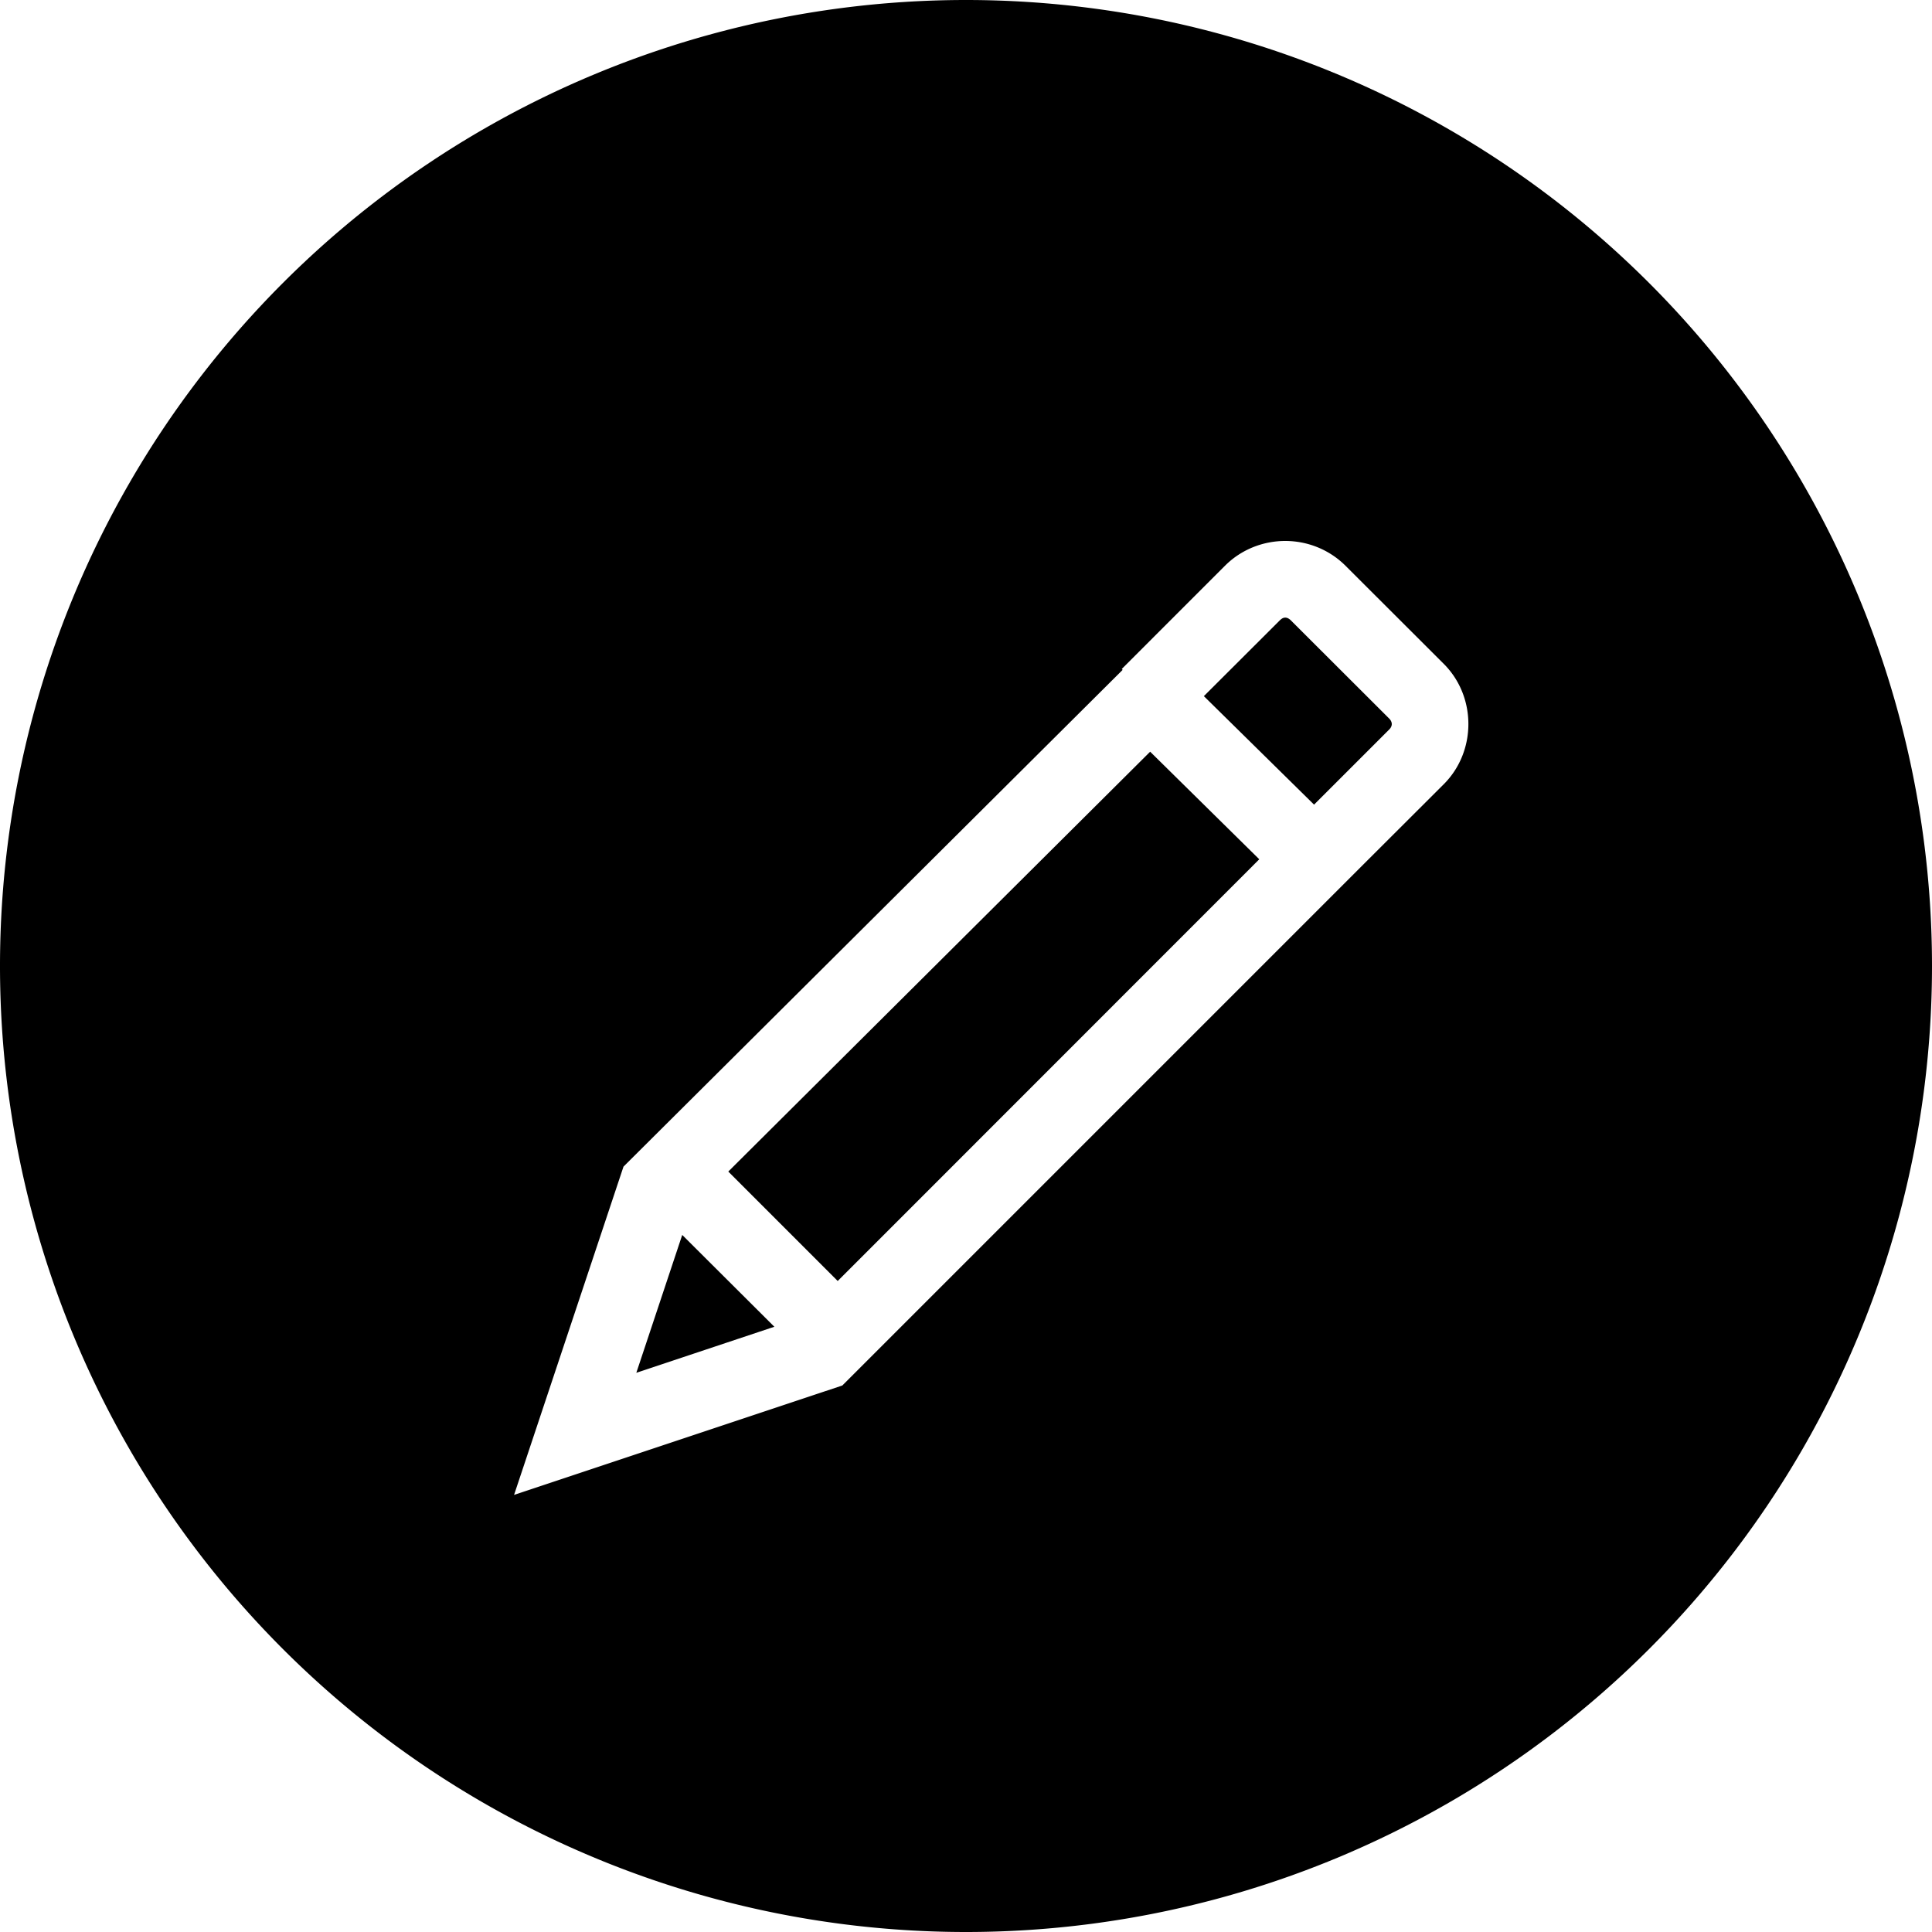 <svg xmlns="http://www.w3.org/2000/svg" width="25" height="25" viewBox="0 0 25 25"><path fill="#000" fill-rule="evenodd" d="M 12.5 0 A 12.5 12.5 0 0 0 0 12.5 A 12.5 12.5 0 0 0 12.5 25 A 12.5 12.5 0 0 0 25 12.5 A 12.5 12.5 0 0 0 12.5 0 z M 16.631 7 C 16.914 7 17.197 7.108 17.41 7.32 L 18.682 8.59 C 19.107 9.015 19.107 9.723 18.682 10.148 L 17.715 11.113 L 17.344 11.484 L 10.9 17.928 L 6.652 19.344 L 8.068 15.096 L 14.527 8.668 L 14.516 8.656 L 15.852 7.32 C 16.064 7.108 16.348 7 16.631 7 z M 16.631 7.992 C 16.607 7.992 16.584 8.004 16.561 8.027 L 15.578 9.008 L 17.004 10.412 L 17.975 9.441 C 18.021 9.396 18.021 9.343 17.975 9.297 L 16.703 8.027 C 16.68 8.004 16.655 7.992 16.631 7.992 z M 14.883 9.727 L 9.424 15.16 L 10.84 16.576 L 16.295 11.119 L 14.883 9.727 z M 8.828 15.98 L 8.234 17.764 L 10.02 17.168 L 8.828 15.98 z "/></svg>